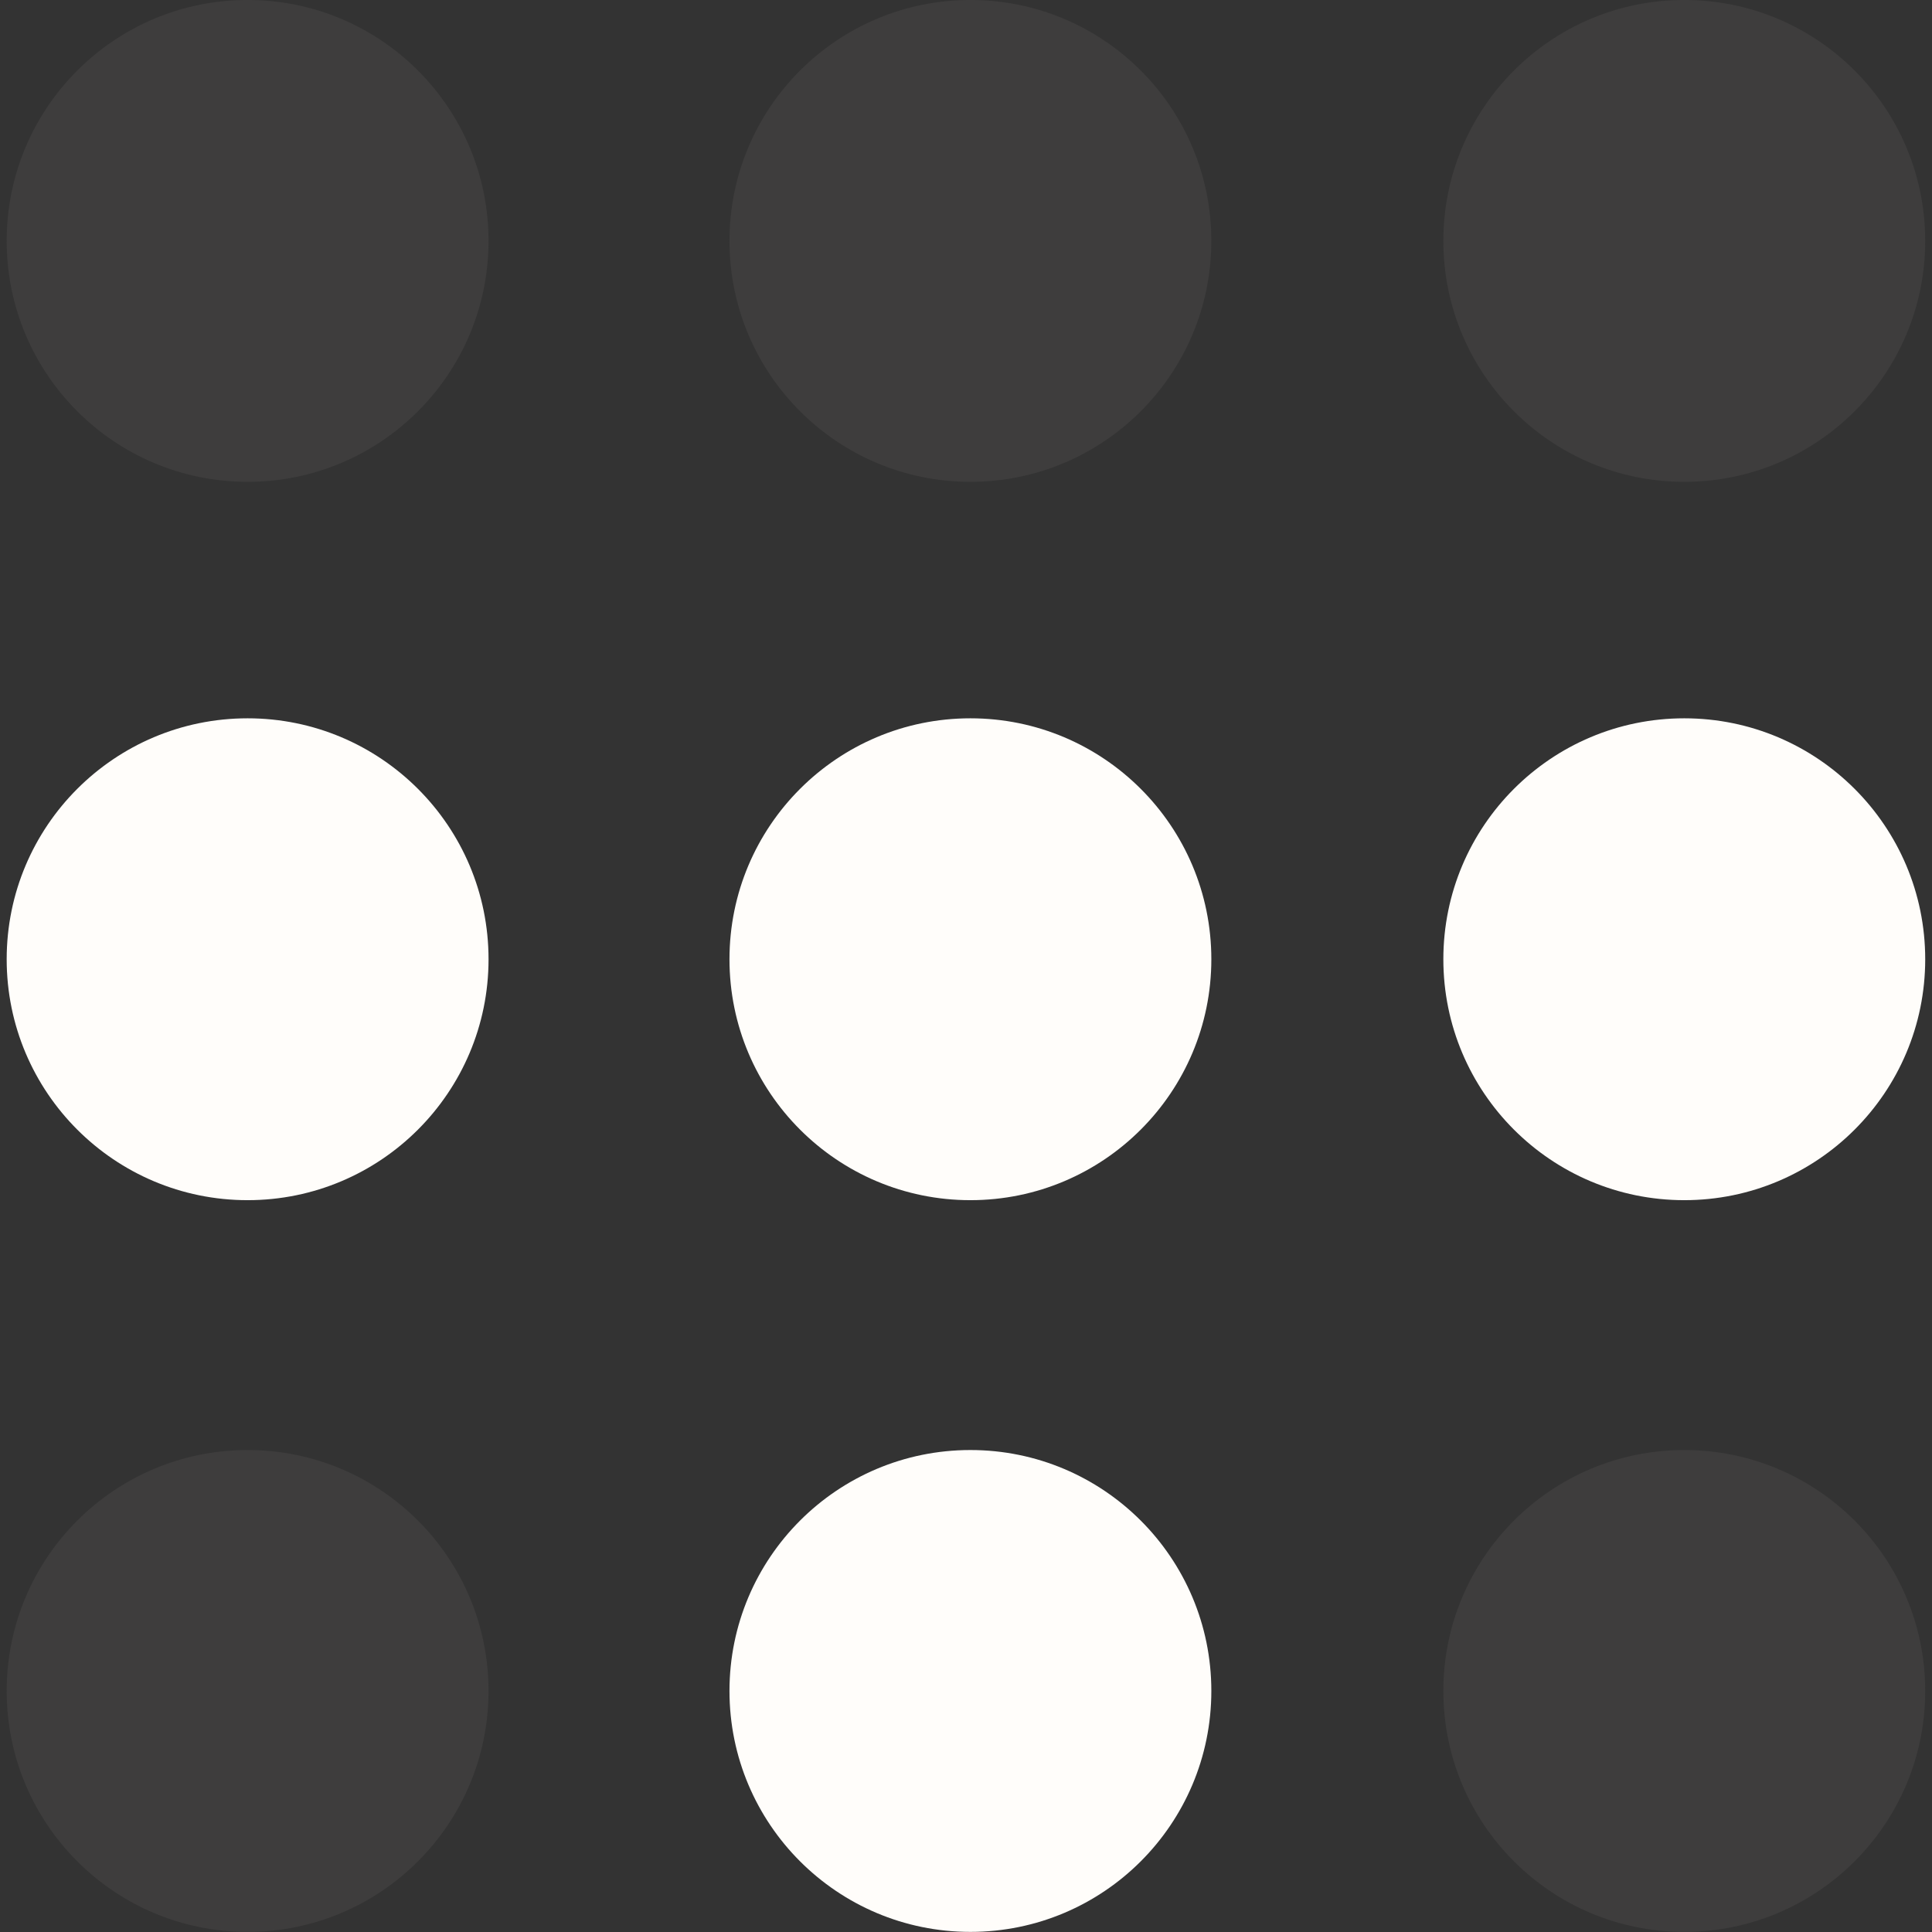 <?xml version="1.0" encoding="UTF-8" standalone="no"?>
<svg
   viewBox="0 0 48 48"
   version="1.1"
   id="svg22"
   sodipodi:docname="tailscale.svg"
   inkscape:version="1.1.2 (0a00cf5339, 2022-02-04)"
   xmlns:inkscape="http://www.inkscape.org/namespaces/inkscape"
   xmlns:sodipodi="http://sodipodi.sourceforge.net/DTD/sodipodi-0.dtd"
   xmlns="http://www.w3.org/2000/svg"
   xmlns:svg="http://www.w3.org/2000/svg">
  <rect x="0" y="0" width="48" height="48" fill="#333333" stroke="none"/>
  <defs
     id="defs26" />
  <sodipodi:namedview
     id="namedview24"
     pagecolor="#505050"
     bordercolor="#eeeeee"
     borderopacity="1"
     inkscape:pageshadow="0"
     inkscape:pageopacity="0"
     inkscape:pagecheckerboard="0"
     showgrid="false"
     inkscape:zoom="11.519948"
     inkscape:cx="-4.6875212"
     inkscape:cy="30.599097"
     inkscape:window-width="1920"
     inkscape:window-height="1016"
     inkscape:window-x="0"
     inkscape:window-y="0"
     inkscape:window-maximized="1"
     inkscape:current-layer="g20" />
  <g
     fill="currentColor"
     transform="translate(-1.386 -1.22) scale(2.217)"
     id="g20">
    <circle
       cx="3.4"
       cy="3.25"
       r="2.7"
       class="dot dot-a1"
       opacity=".2"
       id="circle2"
       style="fill:#6a6565;fill-opacity:1" />
    <circle
       cx="3.4"
       cy="11.3"
       r="2.7"
       class="dot dot-a2"
       id="circle4"
       style="fill:#fffdfa;fill-opacity:1" />
    <circle
       cx="3.4"
       cy="19.5"
       r="2.7"
       class="dot dot-a3"
       opacity=".2"
       id="circle6"
       style="fill:#6a6565;fill-opacity:1" />
    <circle
       cx="11.5"
       cy="11.3"
       r="2.7"
       class="dot dot-b1"
       id="circle8"
       style="fill:#fffdfa;fill-opacity:1" />
    <circle
       cx="11.5"
       cy="19.5"
       r="2.7"
       class="dot dot-b2"
       id="circle10"
       style="fill:#fffdfa;fill-opacity:1" />
    <circle
       cx="11.5"
       cy="3.25"
       r="2.7"
       class="dot dot-b3"
       opacity=".2"
       id="circle12"
       style="fill:#6a6565;fill-opacity:1" />
    <circle
       cx="19.5"
       cy="3.25"
       r="2.7"
       class="dot dot-c1"
       opacity=".2"
       id="circle14"
       style="fill:#6a6565;fill-opacity:1" />
    <circle
       cx="19.5"
       cy="11.3"
       r="2.7"
       class="dot dot-c2"
       id="circle16"
       style="fill:#fffdfa;fill-opacity:1" />
    <circle
       cx="19.5"
       cy="19.5"
       r="2.7"
       class="dot dot-c3"
       opacity=".2"
       id="circle18"
       style="fill:#6a6565;fill-opacity:1" />
  </g>
</svg>
